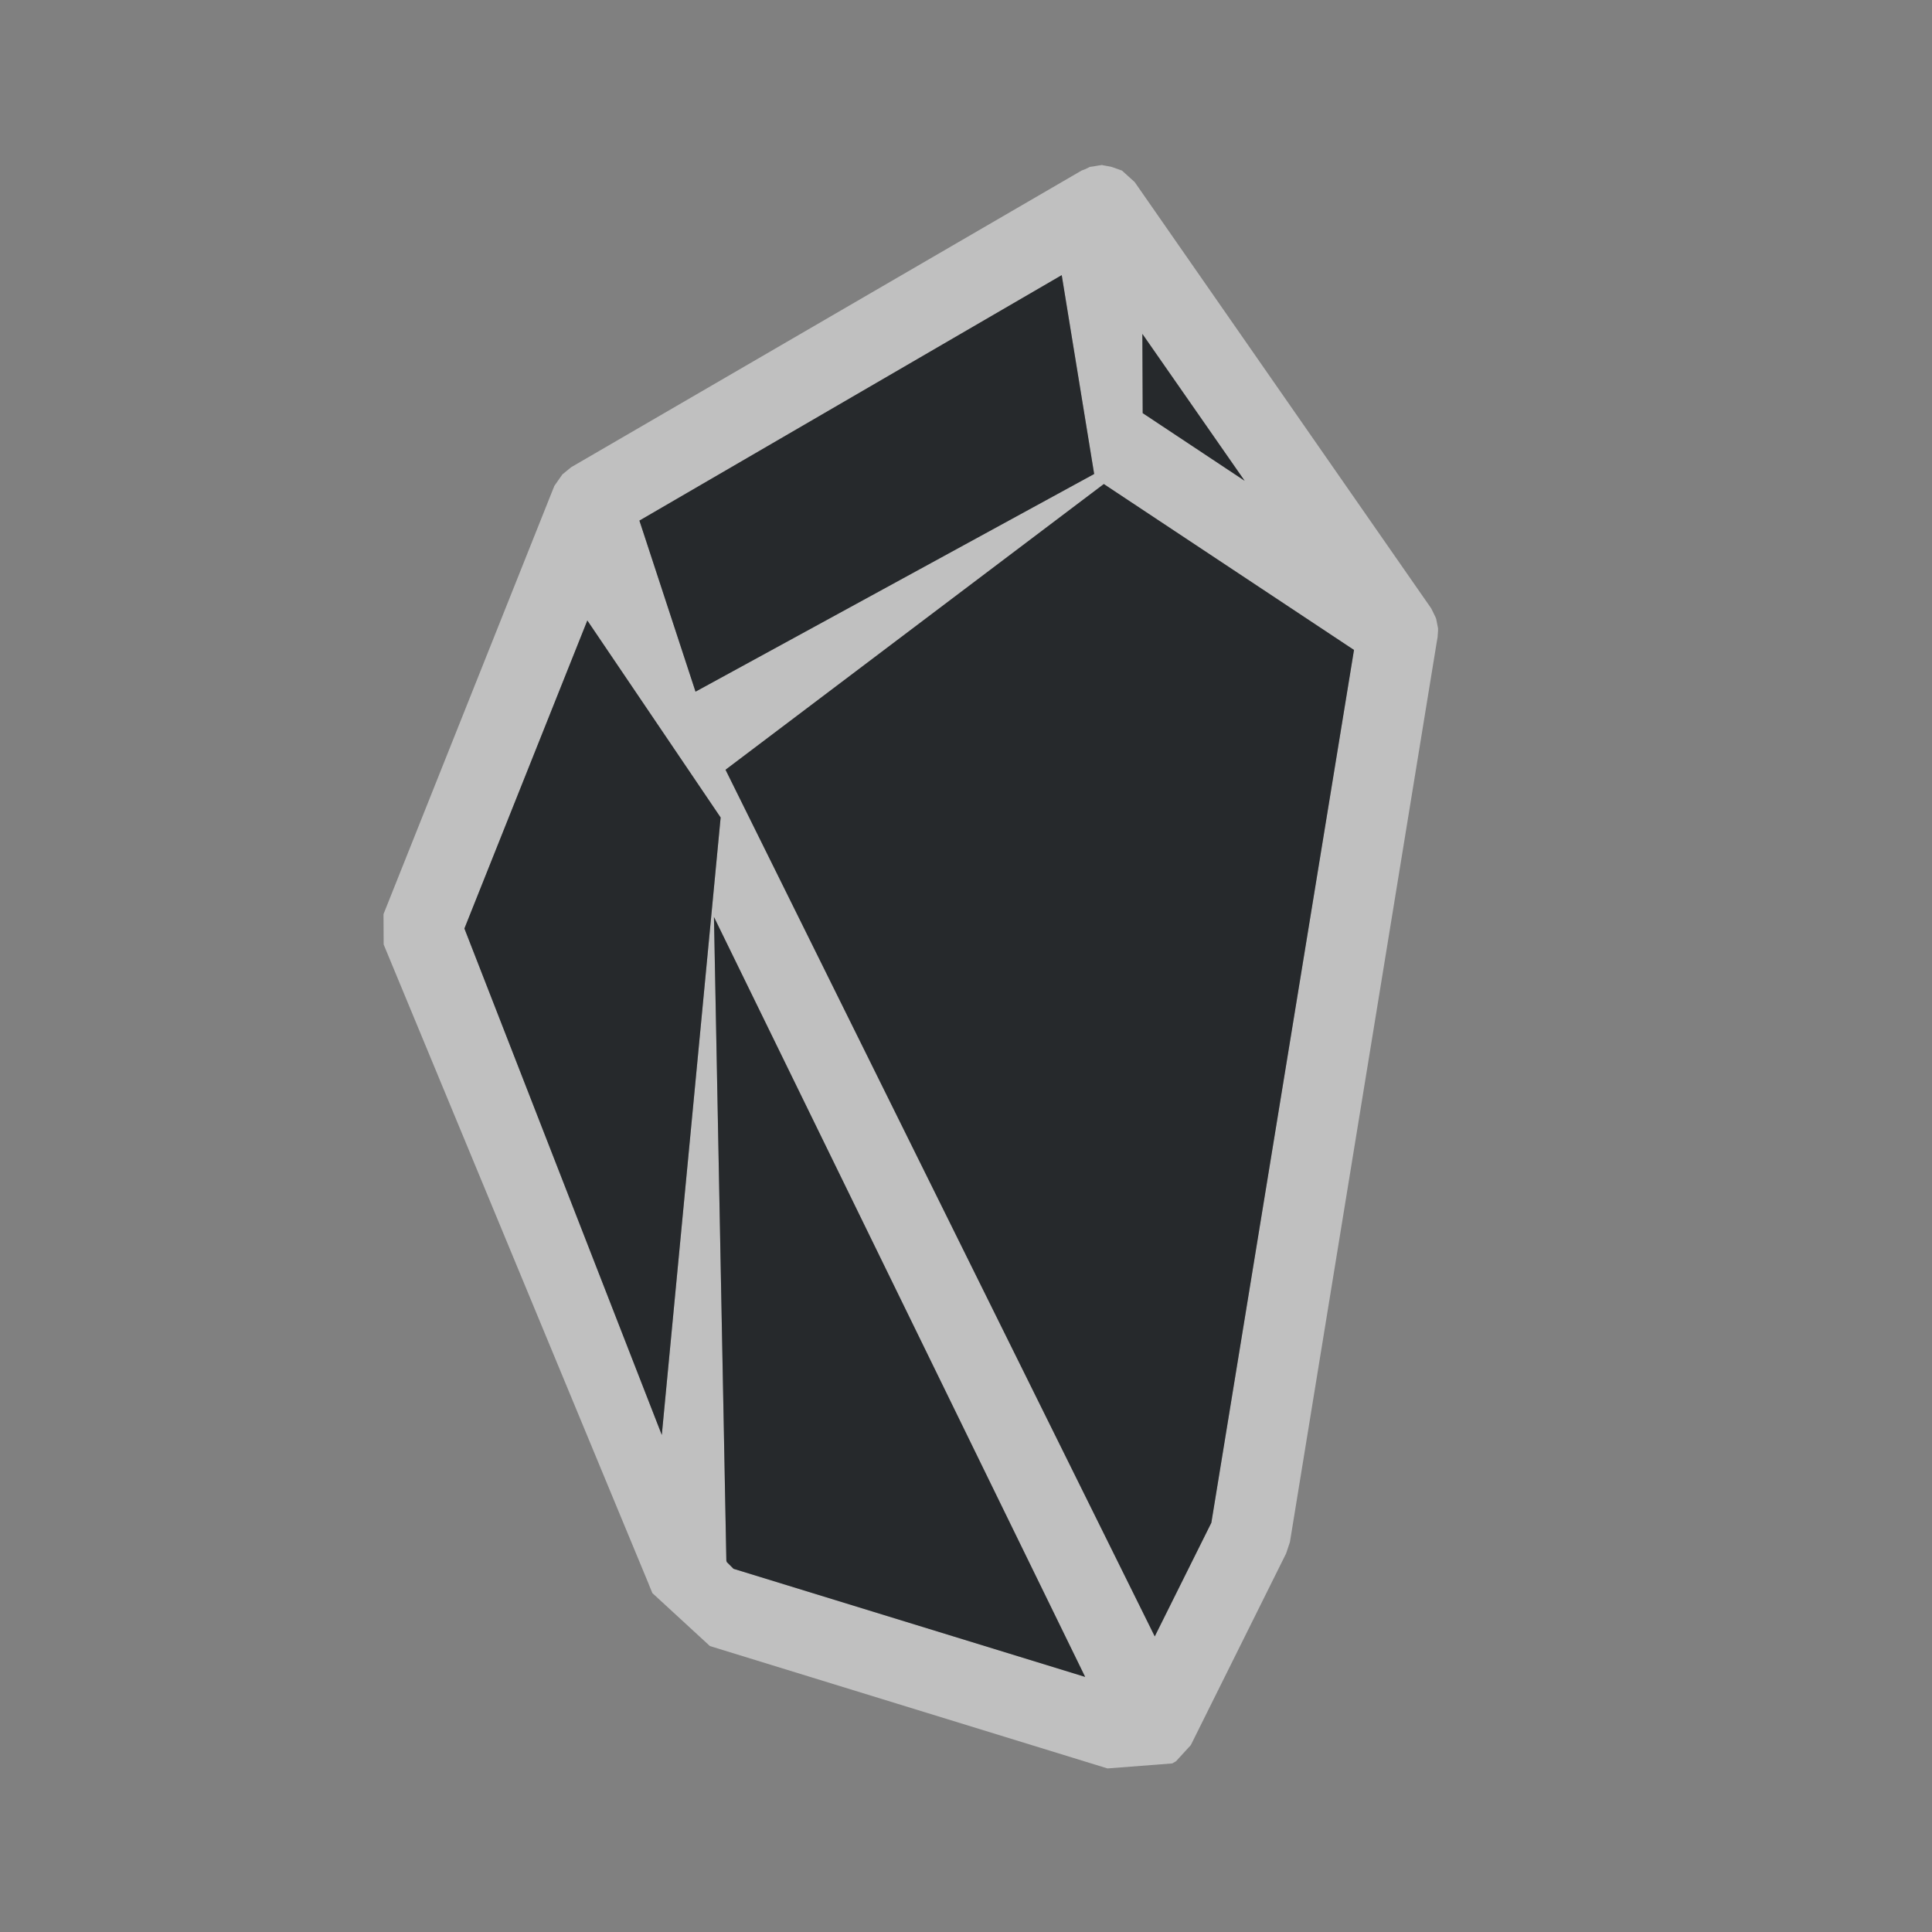 <?xml version="1.0" encoding="UTF-8"?>
<!-- Created with Inkscape (http://www.inkscape.org/) -->
<svg width="24" height="24" version="1.1" xmlns="http://www.w3.org/2000/svg" xmlns:cc="http://creativecommons.org/ns#" xmlns:dc="http://purl.org/dc/elements/1.1/" xmlns:rdf="http://www.w3.org/1999/02/22-rdf-syntax-ns#">
	<rect width="100%" height="100%" fill="#808080" stroke="none"/>
	<defs>
		<style id="current-color-scheme" type="text/css">.ColorScheme-Text {color:#090d11;}.ColorScheme-Background{color:#ffffff;}</style>
	</defs>
	<path class="ColorScheme-Background" d="m13.695 2.049-0.053 0.008-0.072 0.012-0.031 0.004-0.059 0.029-0.043 0.016-6.342 3.686-0.1 0.082-0.008 0.006-0.1 0.143-0.004 0.008-0.002 0.01-0.004 0.006-2.113 5.297 0.002 0.377 3.295 7.951v2e-3l0.002 0.004 0.041 0.1 0.715 0.658 4.938 1.52h2e-3l0.803-0.062 0.047-0.027 0.184-0.201 1.184-2.381 0.047-0.141 1.826-11.193 0.008-0.045 0.006-0.08v-0.033l-0.023-0.117-0.01-0.025-0.047-0.096-0.008-0.014-3.676-5.285-0.004-0.006-0.158-0.143-0.039-0.014-0.094-0.033-0.064-0.012-0.045-0.008zm-0.506 1.369 0.403 2.47-4.952 2.704-0.697-2.125zm1.002 0.73 1.27 1.824-1.266-0.84zm-0.479 1.865 3.107 2.061-1.772 10.842-0.703 1.412-5.332-10.766zm-6.416 1.695 1.656 2.448-0.731 7.67-2.452-6.291zm1.573 3.683 4.611 9.44-4.365-1.342h-0.002l-0.084-0.084-0.006-0.018z" style="fill-opacity:.5;fill:currentColor"/>
	<path class="ColorScheme-Text" d="m13.189 3.418-5.246 3.049 0.697 2.125 4.952-2.704zm1.002 0.73 0.004 0.984 1.266 0.84zm-0.479 1.865-4.699 3.549 5.332 10.766 0.703-1.412 1.772-10.842zm-6.416 1.695-1.527 3.826 2.452 6.291 0.731-7.67zm1.573 3.683 0.154 7.996 0.006 0.018 0.084 0.084h0.002l4.365 1.342z" style="fill-opacity:.75;fill:currentColor"/>
</svg>
